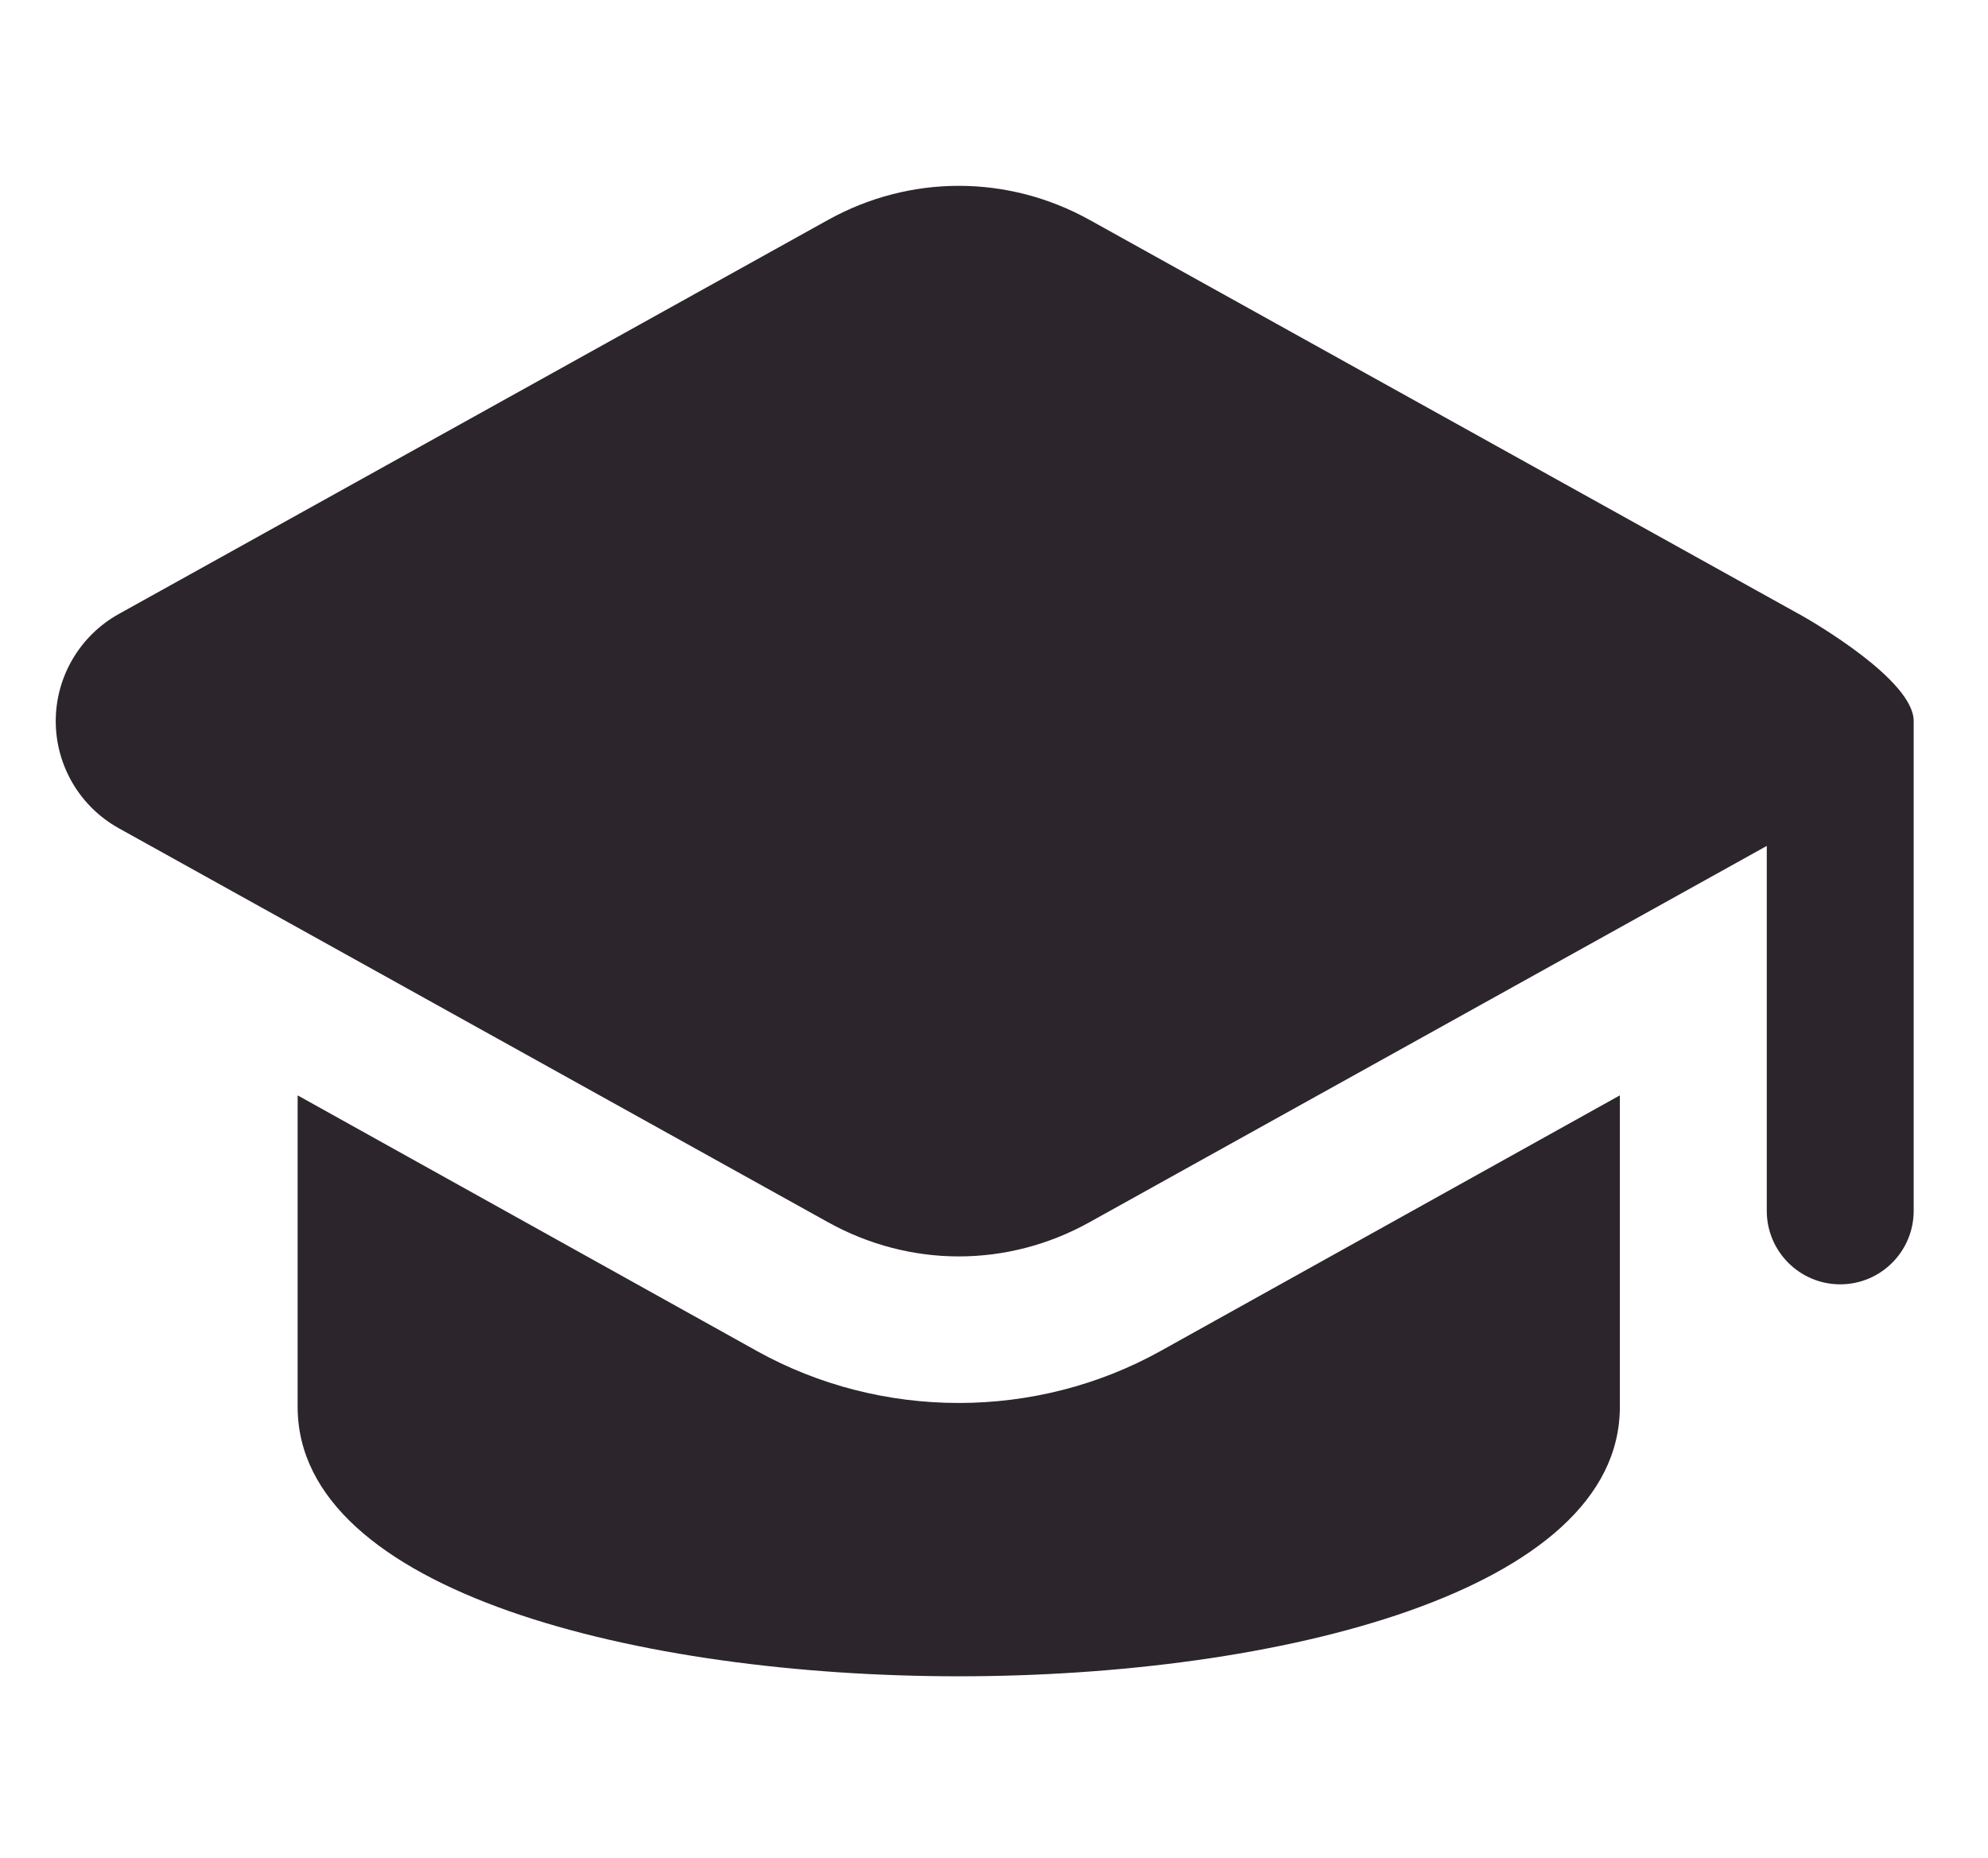 <svg width="107" height="100" viewBox="0 0 107 100" fill="none" xmlns="http://www.w3.org/2000/svg">
<path d="M62.462 72.701L87.185 58.943V75.706C87.185 85.669 68.734 90.203 51.602 90.203C34.47 90.203 16.02 85.669 16.02 75.706V58.943L40.742 72.701C44.063 74.546 47.806 75.495 51.601 75.495C55.397 75.495 59.14 74.546 62.461 72.701H62.462ZM96.823 33.042L58.647 11.835C54.239 9.388 48.973 9.388 44.566 11.835L6.39 33.042C4.303 34.202 3 36.411 3 38.804C3 41.198 4.302 43.407 6.39 44.566L44.566 65.769C46.77 66.992 49.19 67.609 51.603 67.609C54.018 67.609 56.437 66.997 58.64 65.769L95.093 45.52V65.157C95.093 67.339 96.864 69.111 99.046 69.111C101.229 69.111 103 67.339 103 65.157V38.798C103 36.616 97.644 33.495 96.822 33.037L96.823 33.042Z" fill="#2C252C"/>
</svg>
